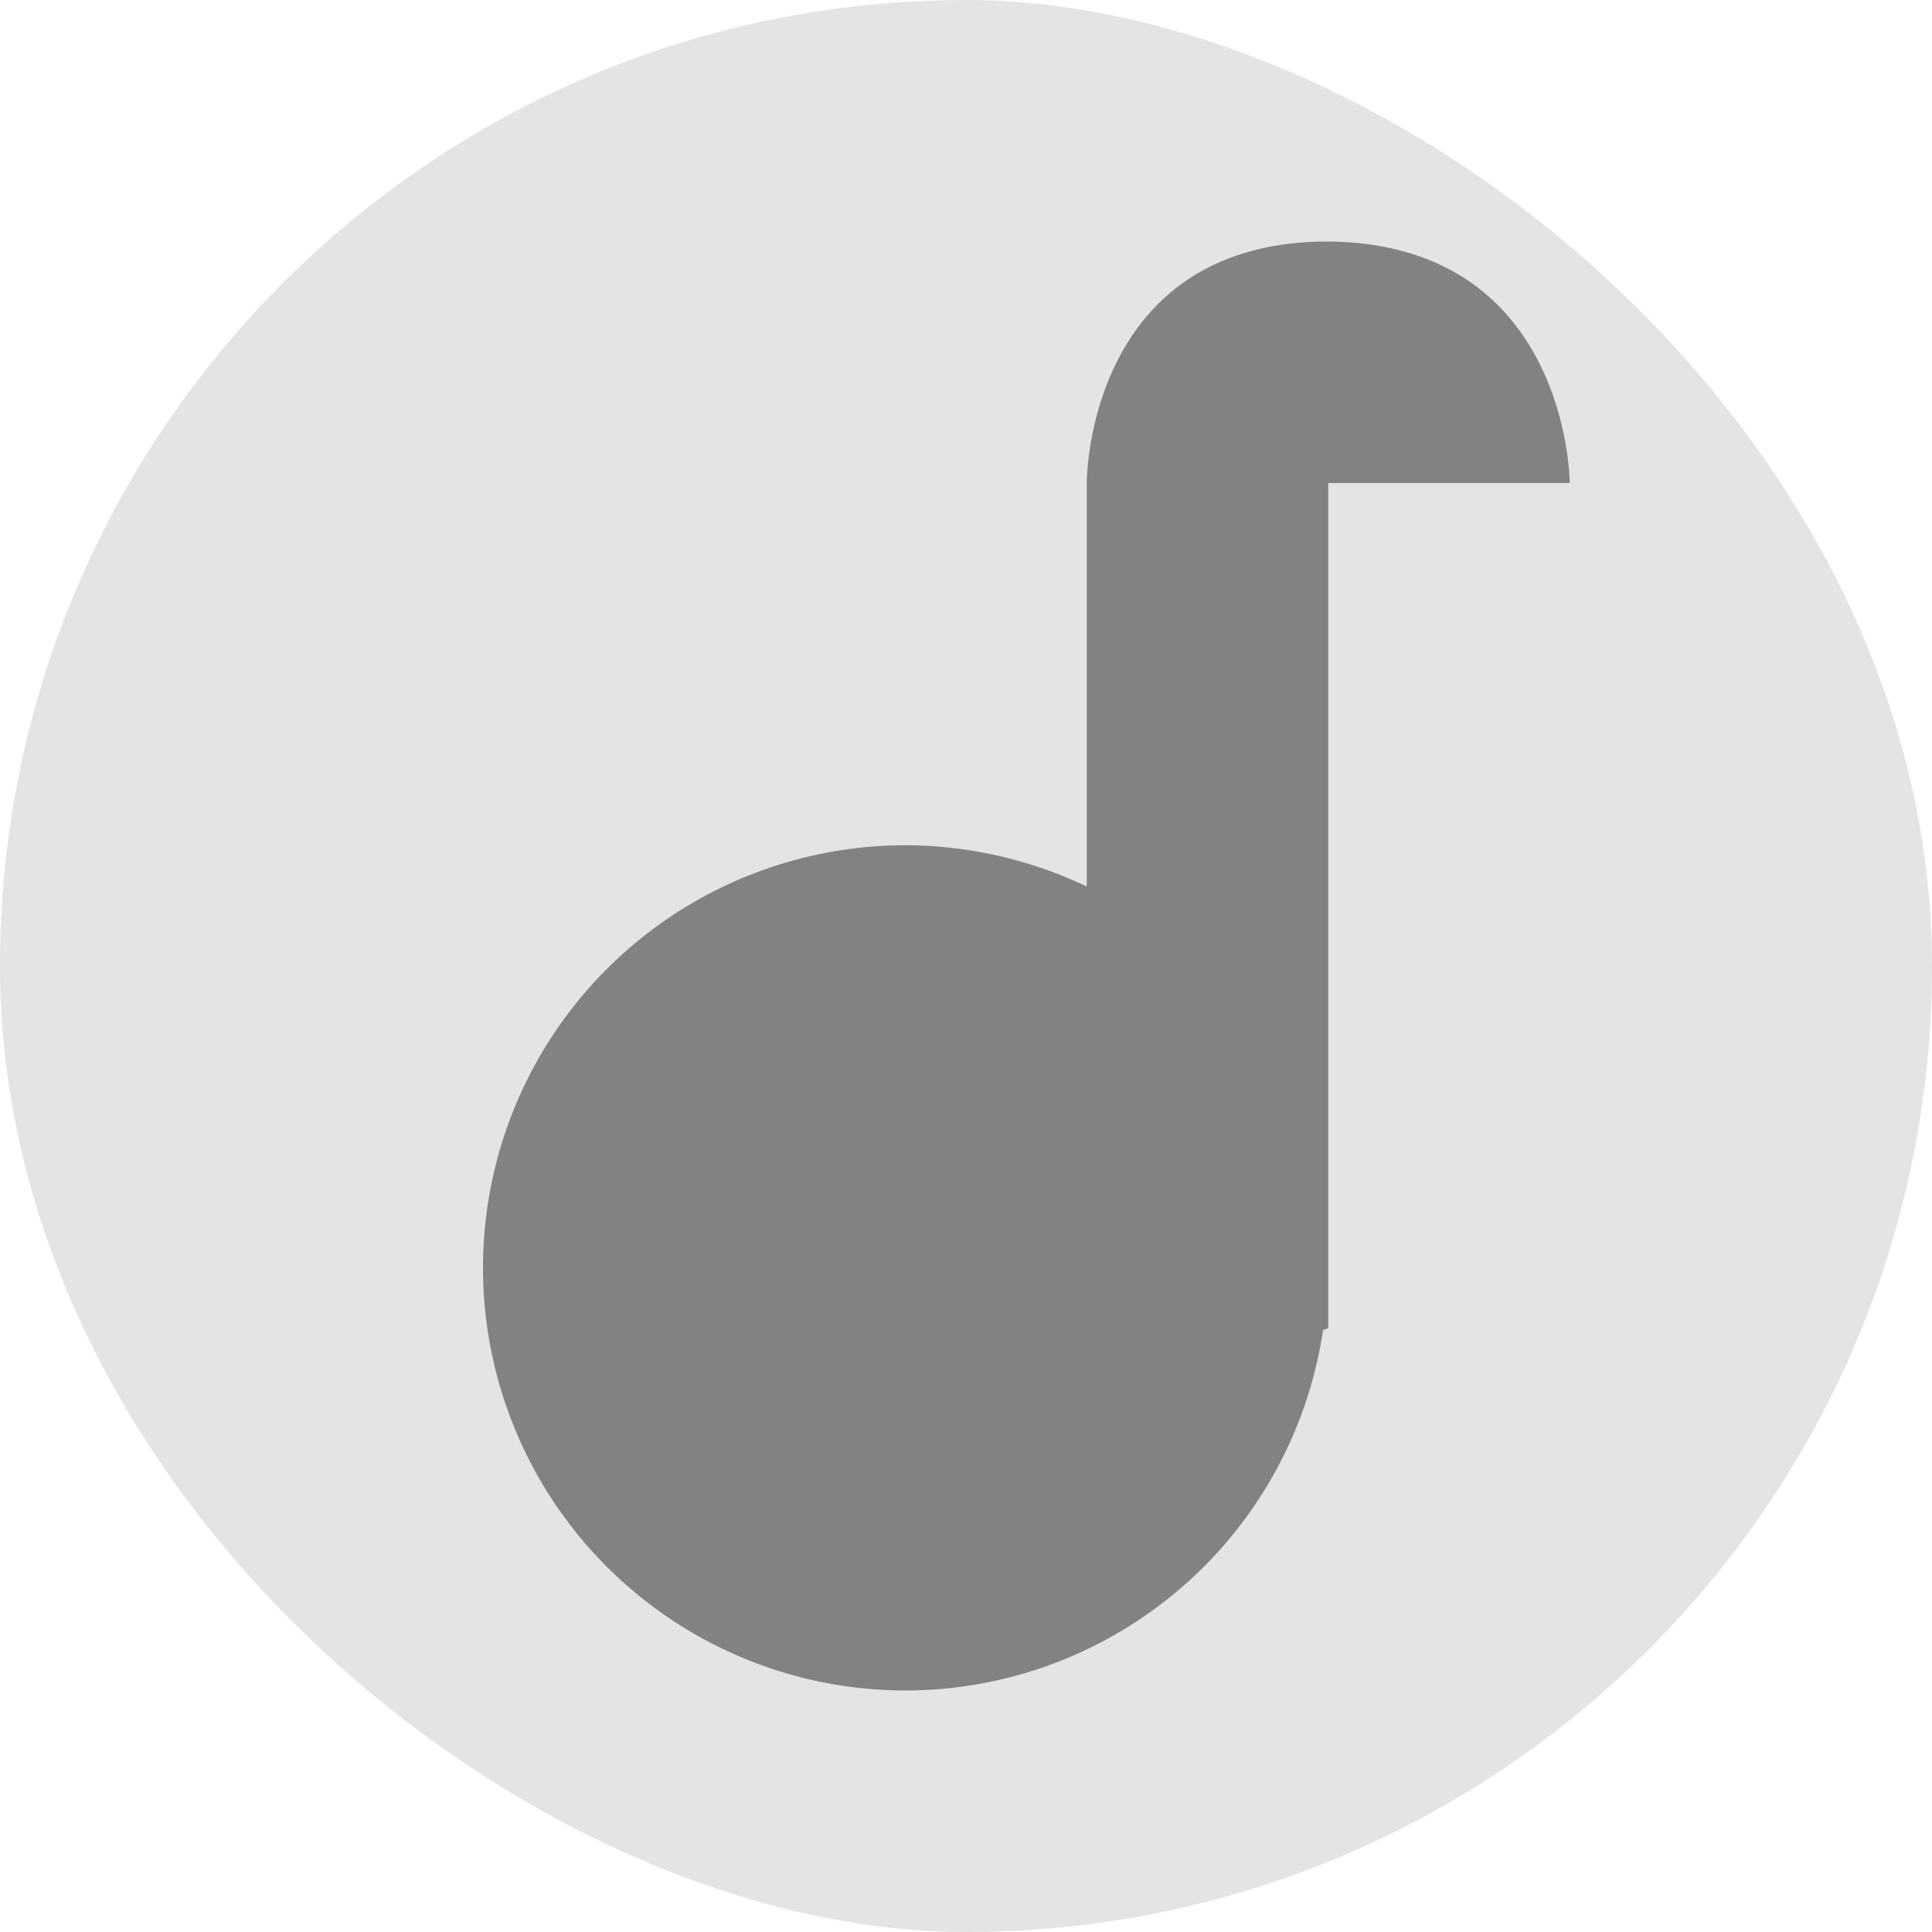 <svg xmlns="http://www.w3.org/2000/svg" width="16" height="16" version="1.1" viewBox="0 0 16 16">
 <g transform="translate(0 -1036.4)">
  <g transform="translate(0 1036.4)">
   <rect fill="#e4e4e4" width="16" height="16" x="-16" y="-16" rx="8" ry="8" transform="matrix(0,-1,-1,0,0,0)"/>
   <path fill="#828282" d="m11 2c-2.007 0-2 2-2 2v3.342a3.5 3.5 0 0 0 -1.5 -0.342 3.5 3.5 0 0 0 -3.5 3.5 3.5 3.5 0 0 0 3.5 3.5 3.5 3.5 0 0 0 3.457 -2.986c0.005 0 0.043-0.014 0.043-0.014v-7h2s-0.006-1.98-2-2z"/>
  </g>
 </g>
</svg>
